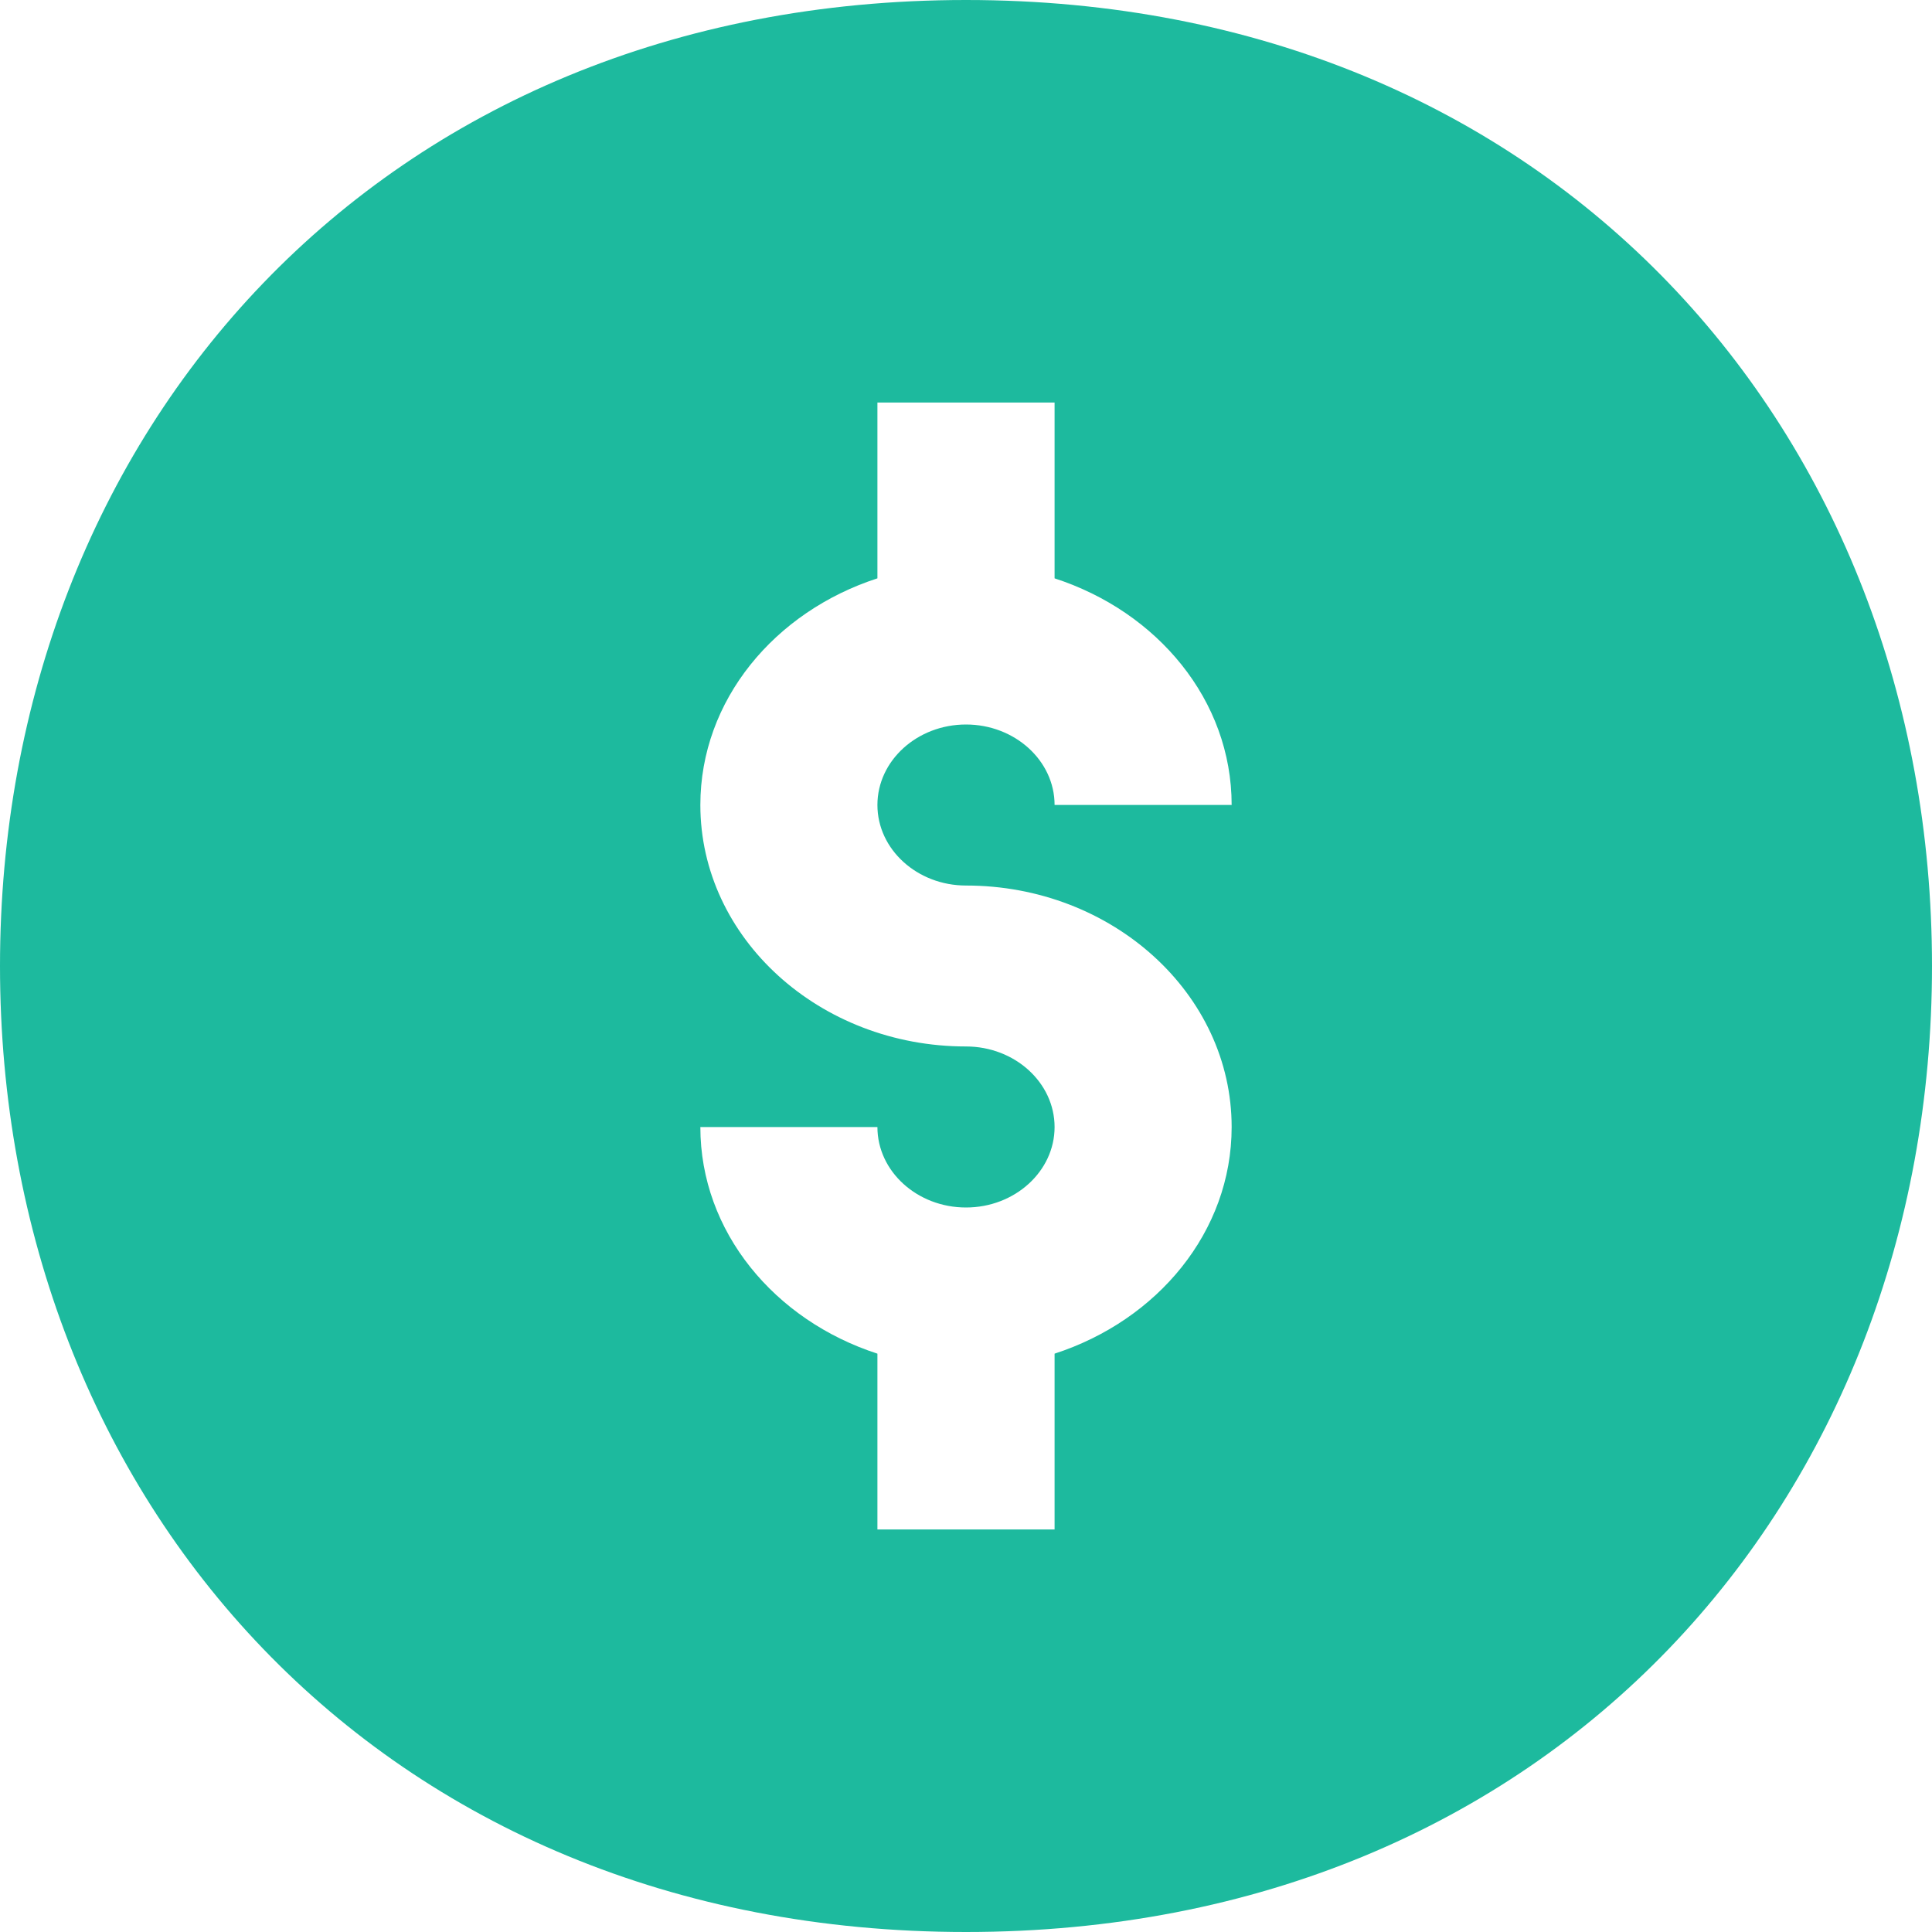 <svg width="20" height="20" viewBox="0 0 20 20" fill="none" xmlns="http://www.w3.org/2000/svg">
<path d="M10 0C3.932 0 0 4.483 0 10C0 15.517 3.932 20 10 20C16.068 20 20 15.517 20 10C20 4.483 16.068 0 10 0ZM10 9.167C11.516 9.167 12.75 10.288 12.75 11.667C12.75 12.752 11.981 13.668 10.917 14.013V15.833H9.083V14.013C8.019 13.668 7.25 12.752 7.25 11.667H9.083C9.083 12.126 9.495 12.5 10 12.5C10.505 12.5 10.917 12.126 10.917 11.667C10.917 11.207 10.505 10.833 10 10.833C8.484 10.833 7.25 9.712 7.25 8.333C7.25 7.248 8.019 6.332 9.083 5.987V4.167H10.917V5.987C11.981 6.332 12.75 7.248 12.75 8.333H10.917C10.917 7.874 10.505 7.5 10 7.5C9.495 7.5 9.083 7.874 9.083 8.333C9.083 8.793 9.495 9.167 10 9.167Z" fill="#1DBA9E"/>
</svg>
